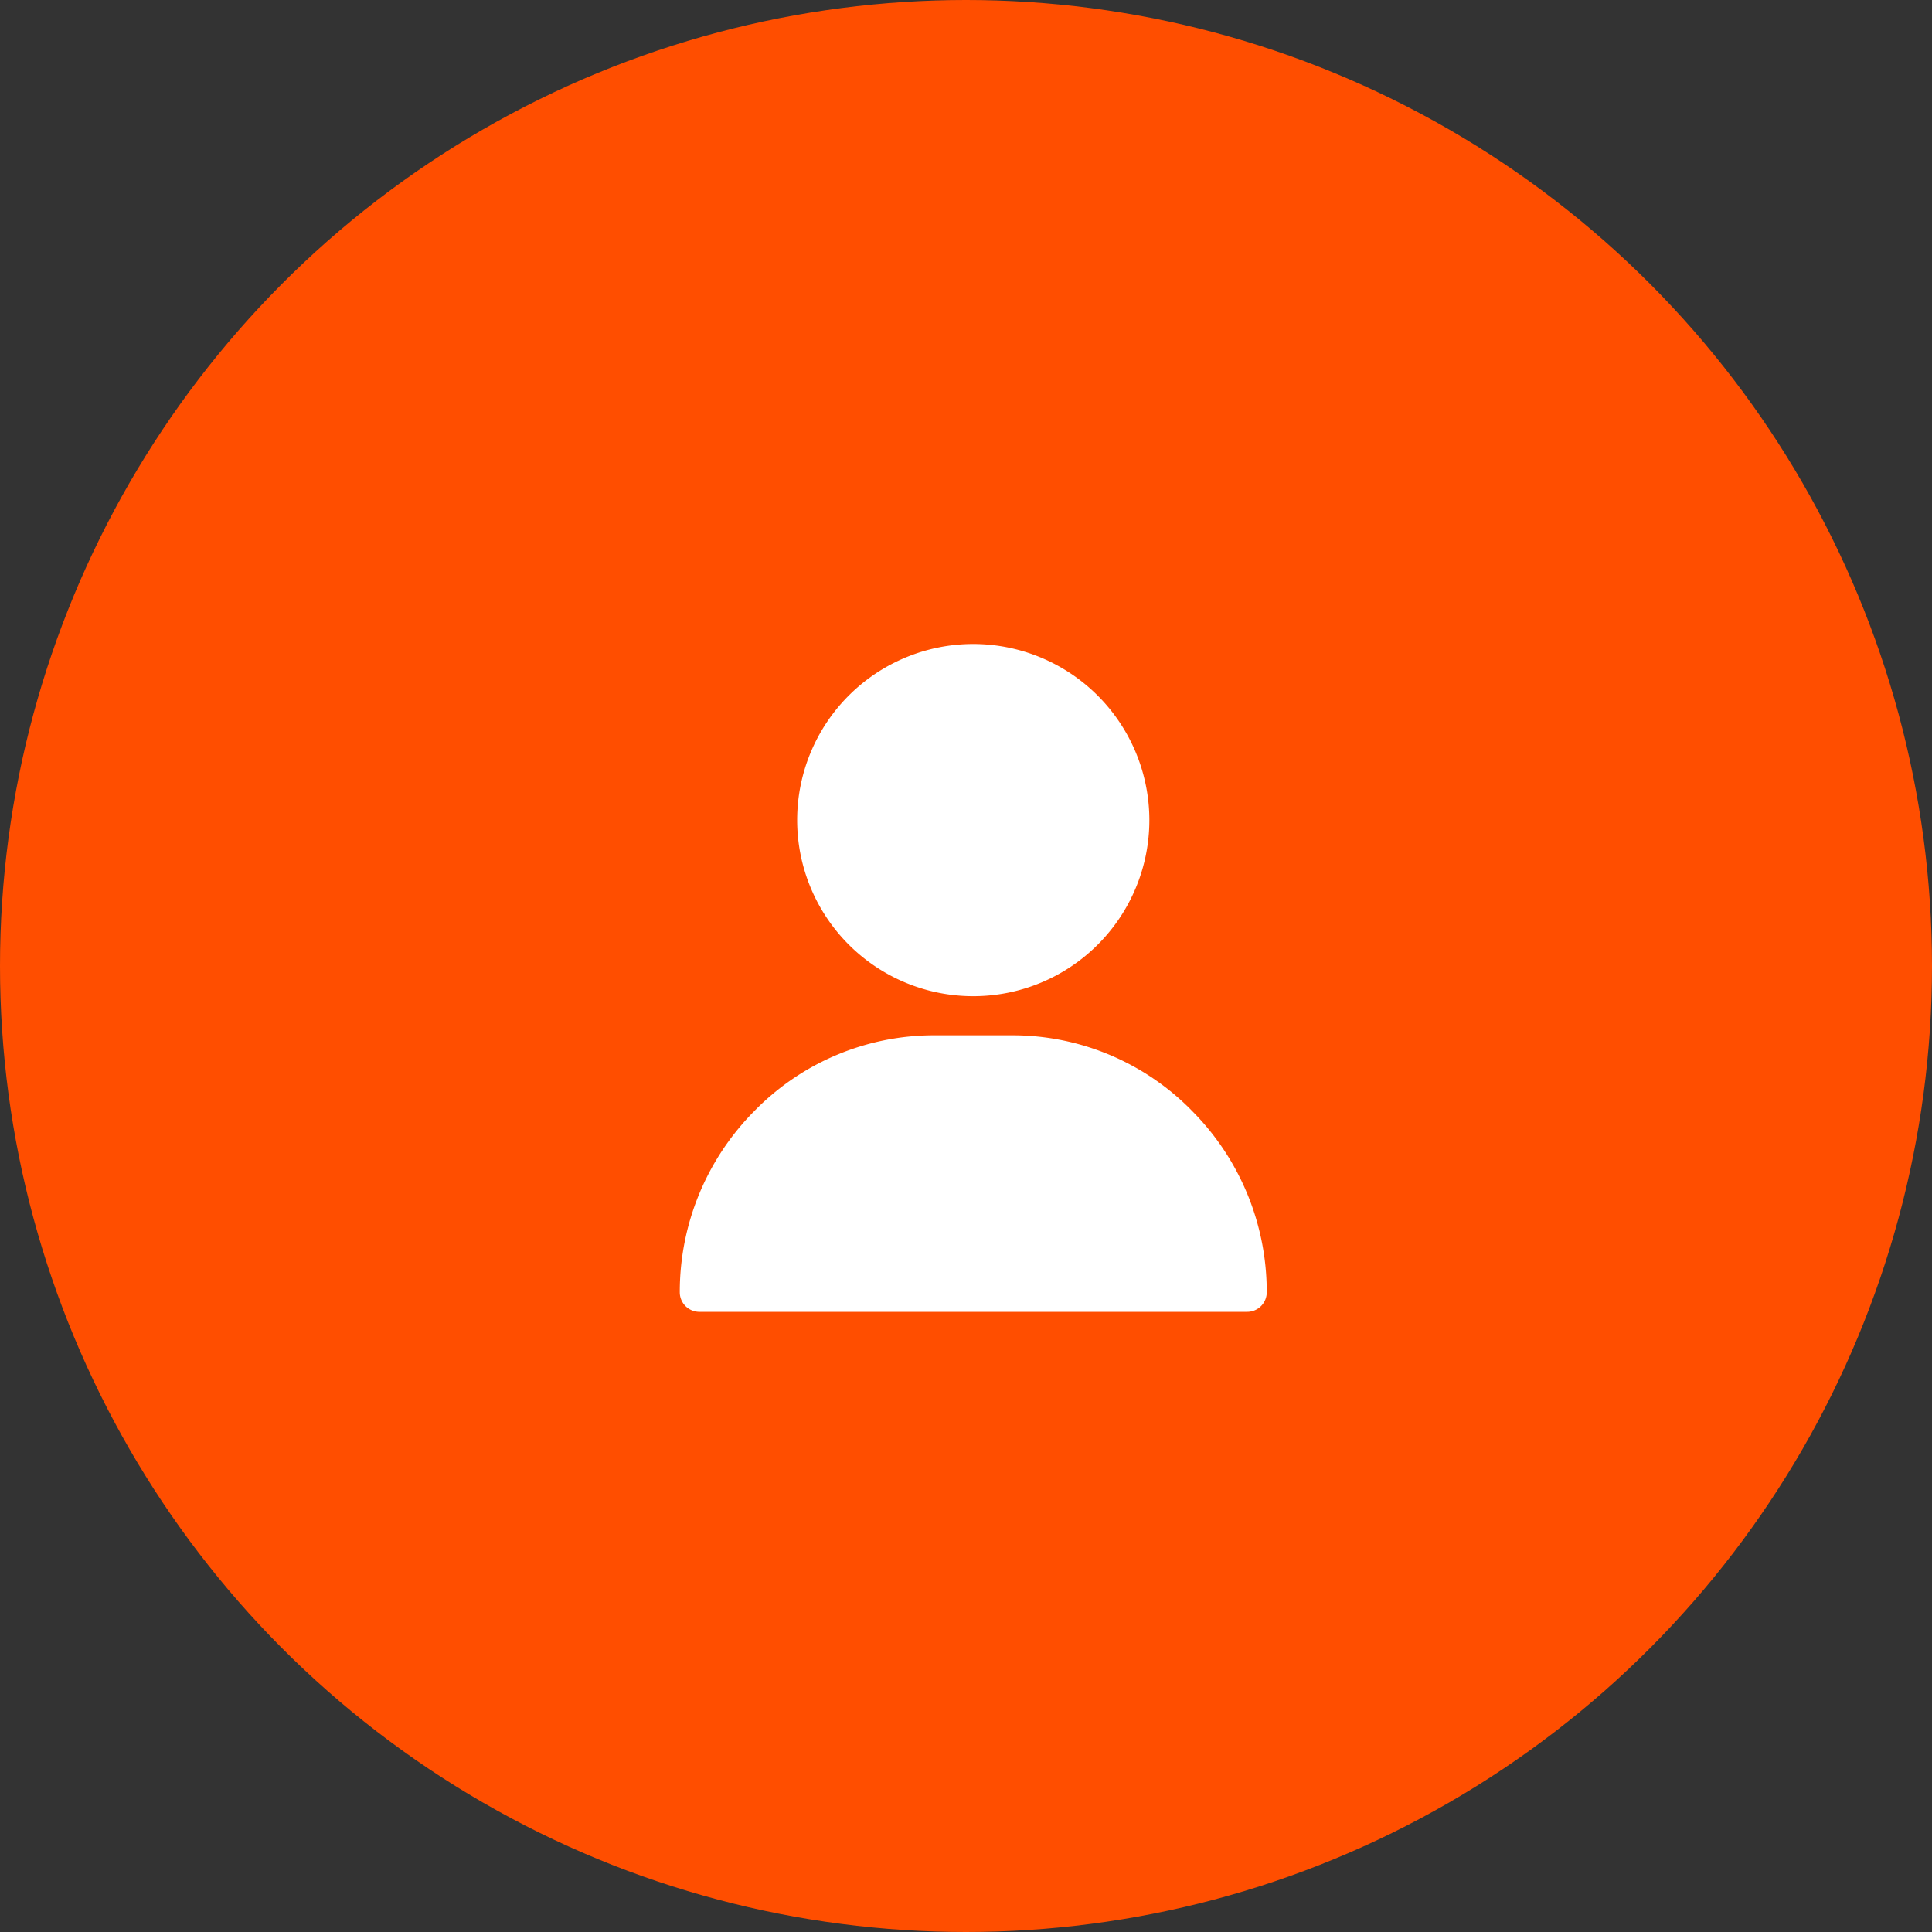 <svg xmlns="http://www.w3.org/2000/svg" width="54" height="54" viewBox="0 0 54 54"><rect x="0" y="0" width="54" height="54" fill="#333333" stroke="none"/><defs><style>.a{fill:#ff4e00;}.b{fill:#fff;}</style></defs><g transform="translate(-1598 -49.125)"><circle class="a" cx="27" cy="27" r="27" transform="translate(1598 49.125)"/><g transform="translate(1586 67.125)"><g transform="translate(34.281)"><path class="b" d="M125.922,0a4.922,4.922,0,1,0,4.922,4.922A4.927,4.927,0,0,0,125.922,0Z" transform="translate(-121)"/></g><g transform="translate(31 10.937)"><path class="b" d="M45.327,302.122A7.016,7.016,0,0,0,40.3,300H38.109a7.017,7.017,0,0,0-5.03,2.122A7.173,7.173,0,0,0,31,307.182a.547.547,0,0,0,.547.547H46.859a.547.547,0,0,0,.547-.547A7.173,7.173,0,0,0,45.327,302.122Z" transform="translate(-31 -300)"/></g></g></g></svg>